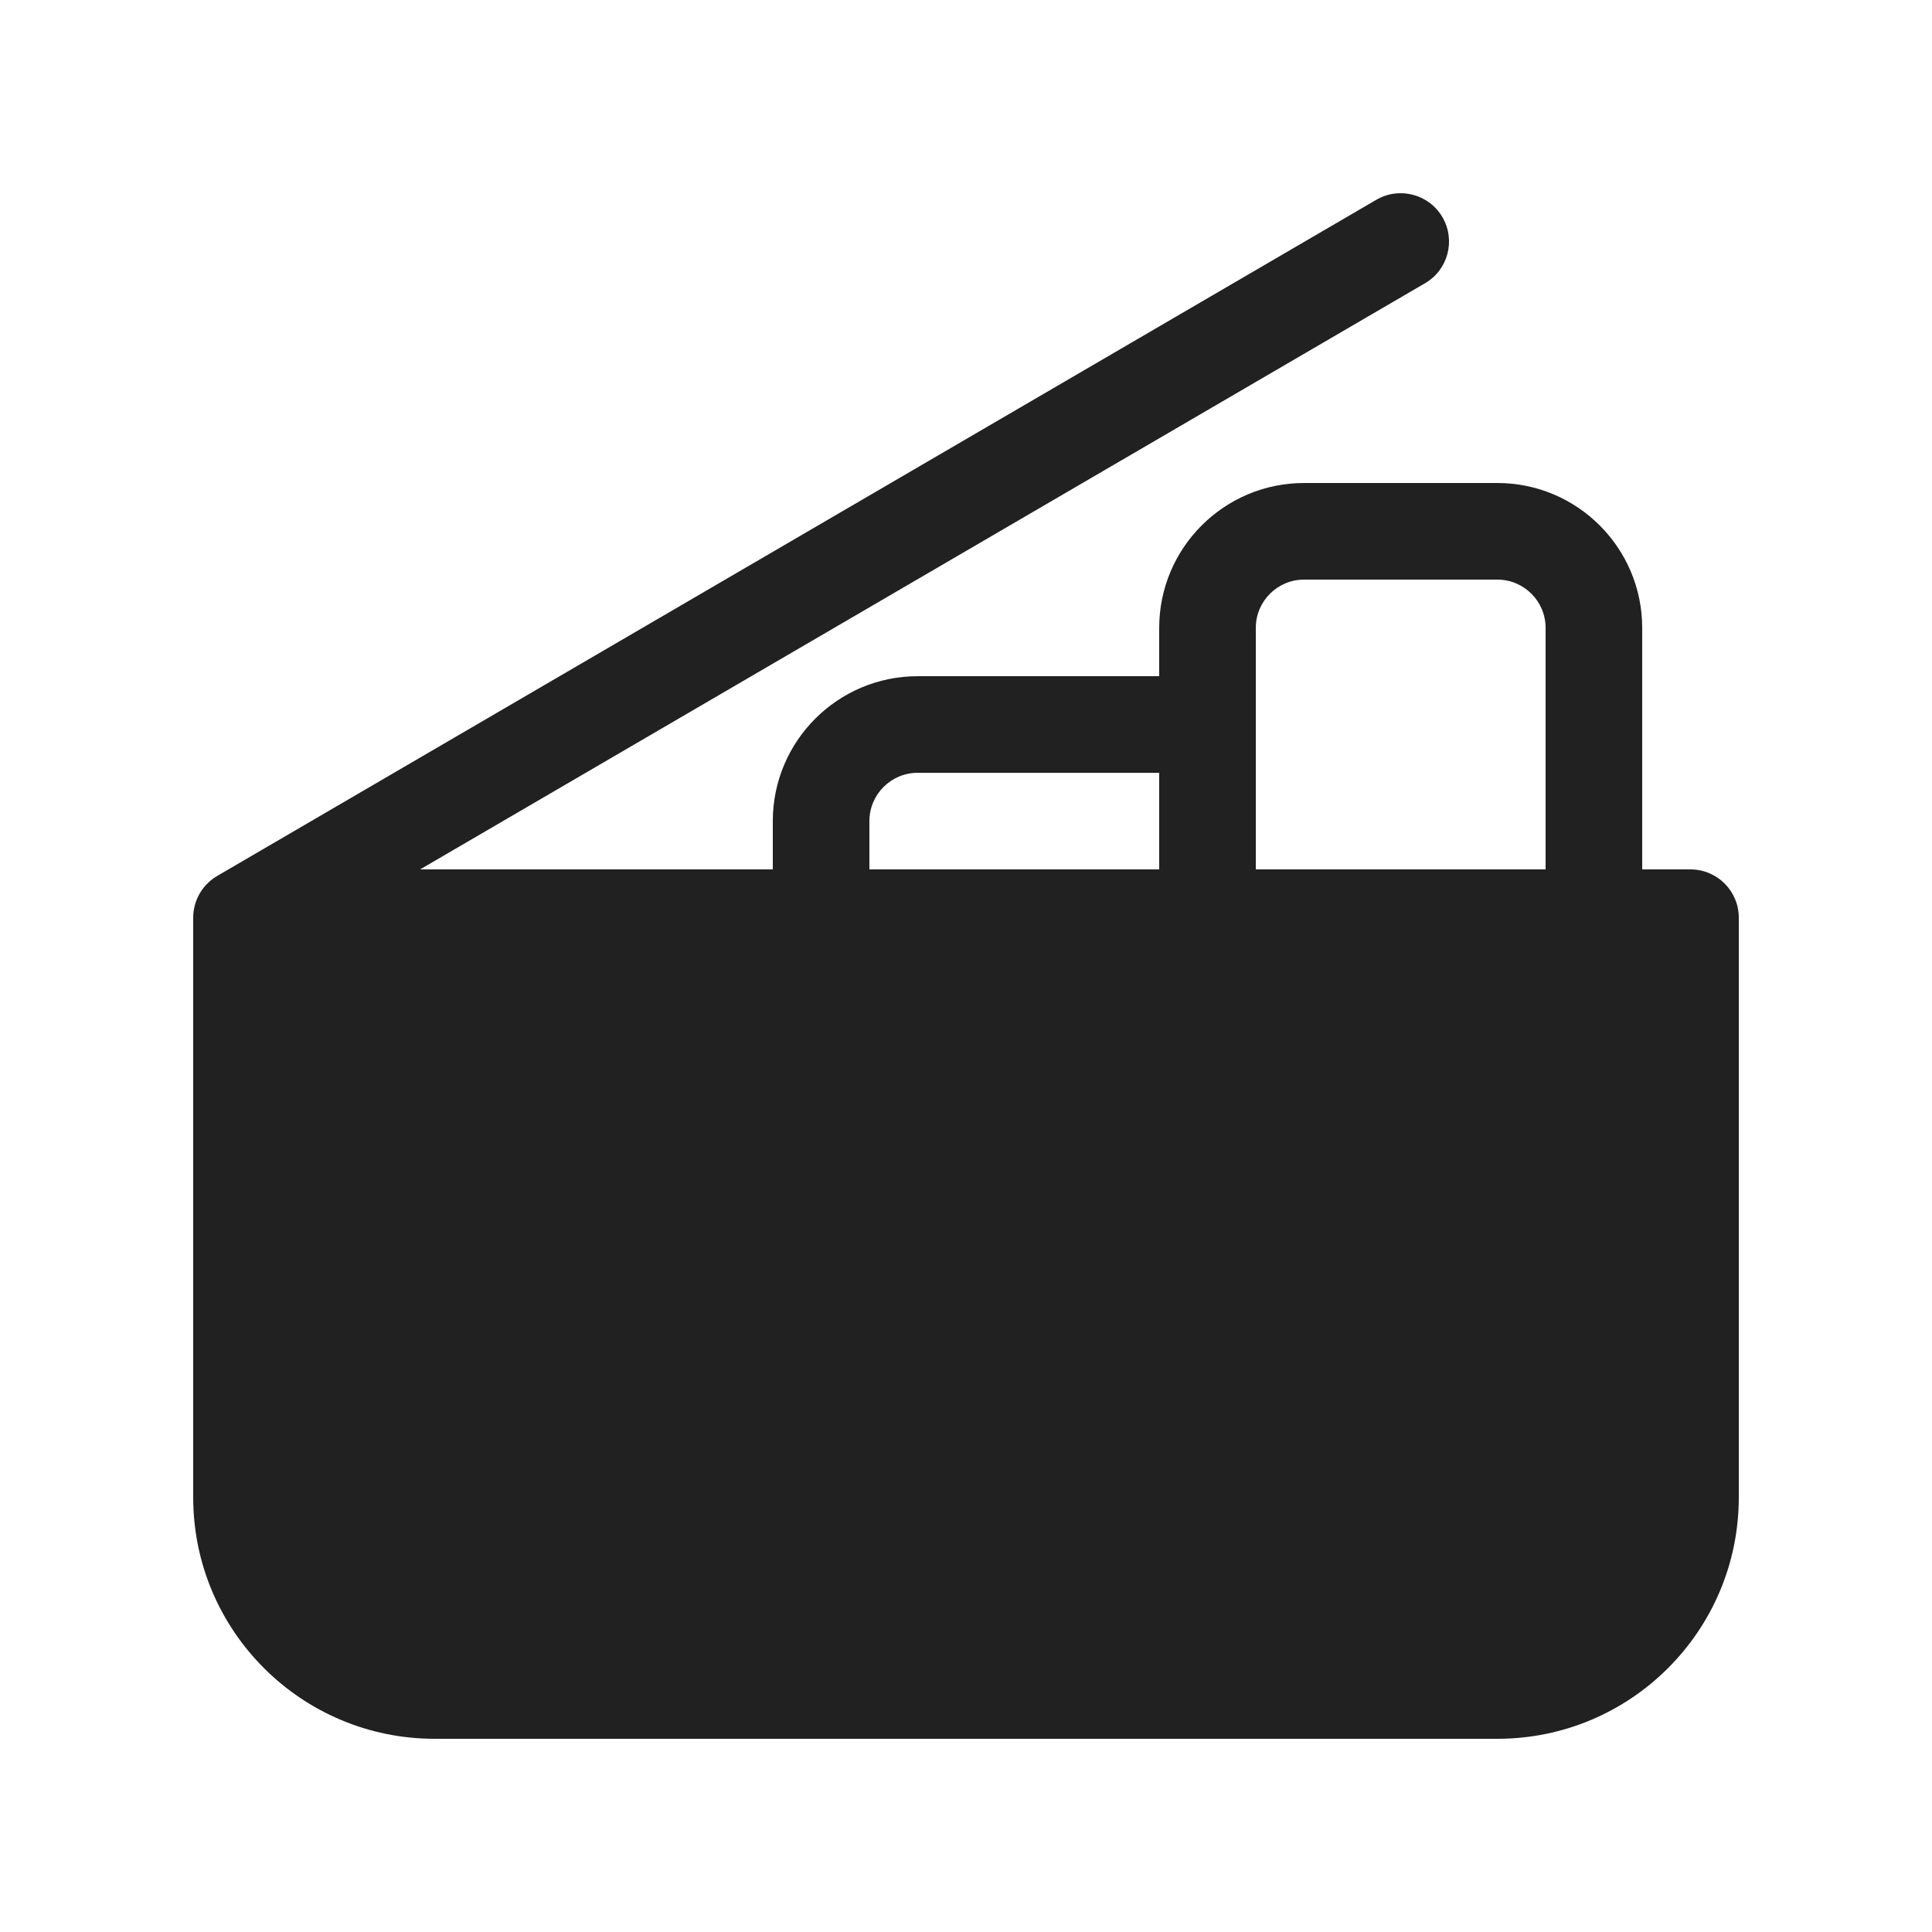 <svg width="20" height="20" viewBox="0 0 20 20" fill="none" xmlns="http://www.w3.org/2000/svg">
<path d="M14.752 2.932C14.991 2.793 15.071 2.487 14.932 2.248C14.793 2.01 14.487 1.929 14.248 2.068L2.248 9.068C2.094 9.158 2 9.322 2 9.5V15.5C2 16.881 3.119 18 4.5 18H15.5C16.881 18 18 16.881 18 15.5V9.5C18 9.224 17.776 9 17.5 9H17V6.5C17 5.672 16.328 5 15.5 5H13.5C12.672 5 12 5.672 12 6.5V7H9.5C8.672 7 8 7.672 8 8.5V9H4.349L14.752 2.932ZM12 8V9H9V8.5C9 8.224 9.224 8 9.5 8H12ZM13 9V6.5C13 6.224 13.224 6 13.5 6H15.5C15.776 6 16 6.224 16 6.5V9H13Z" fill="#212121"/>
</svg>
